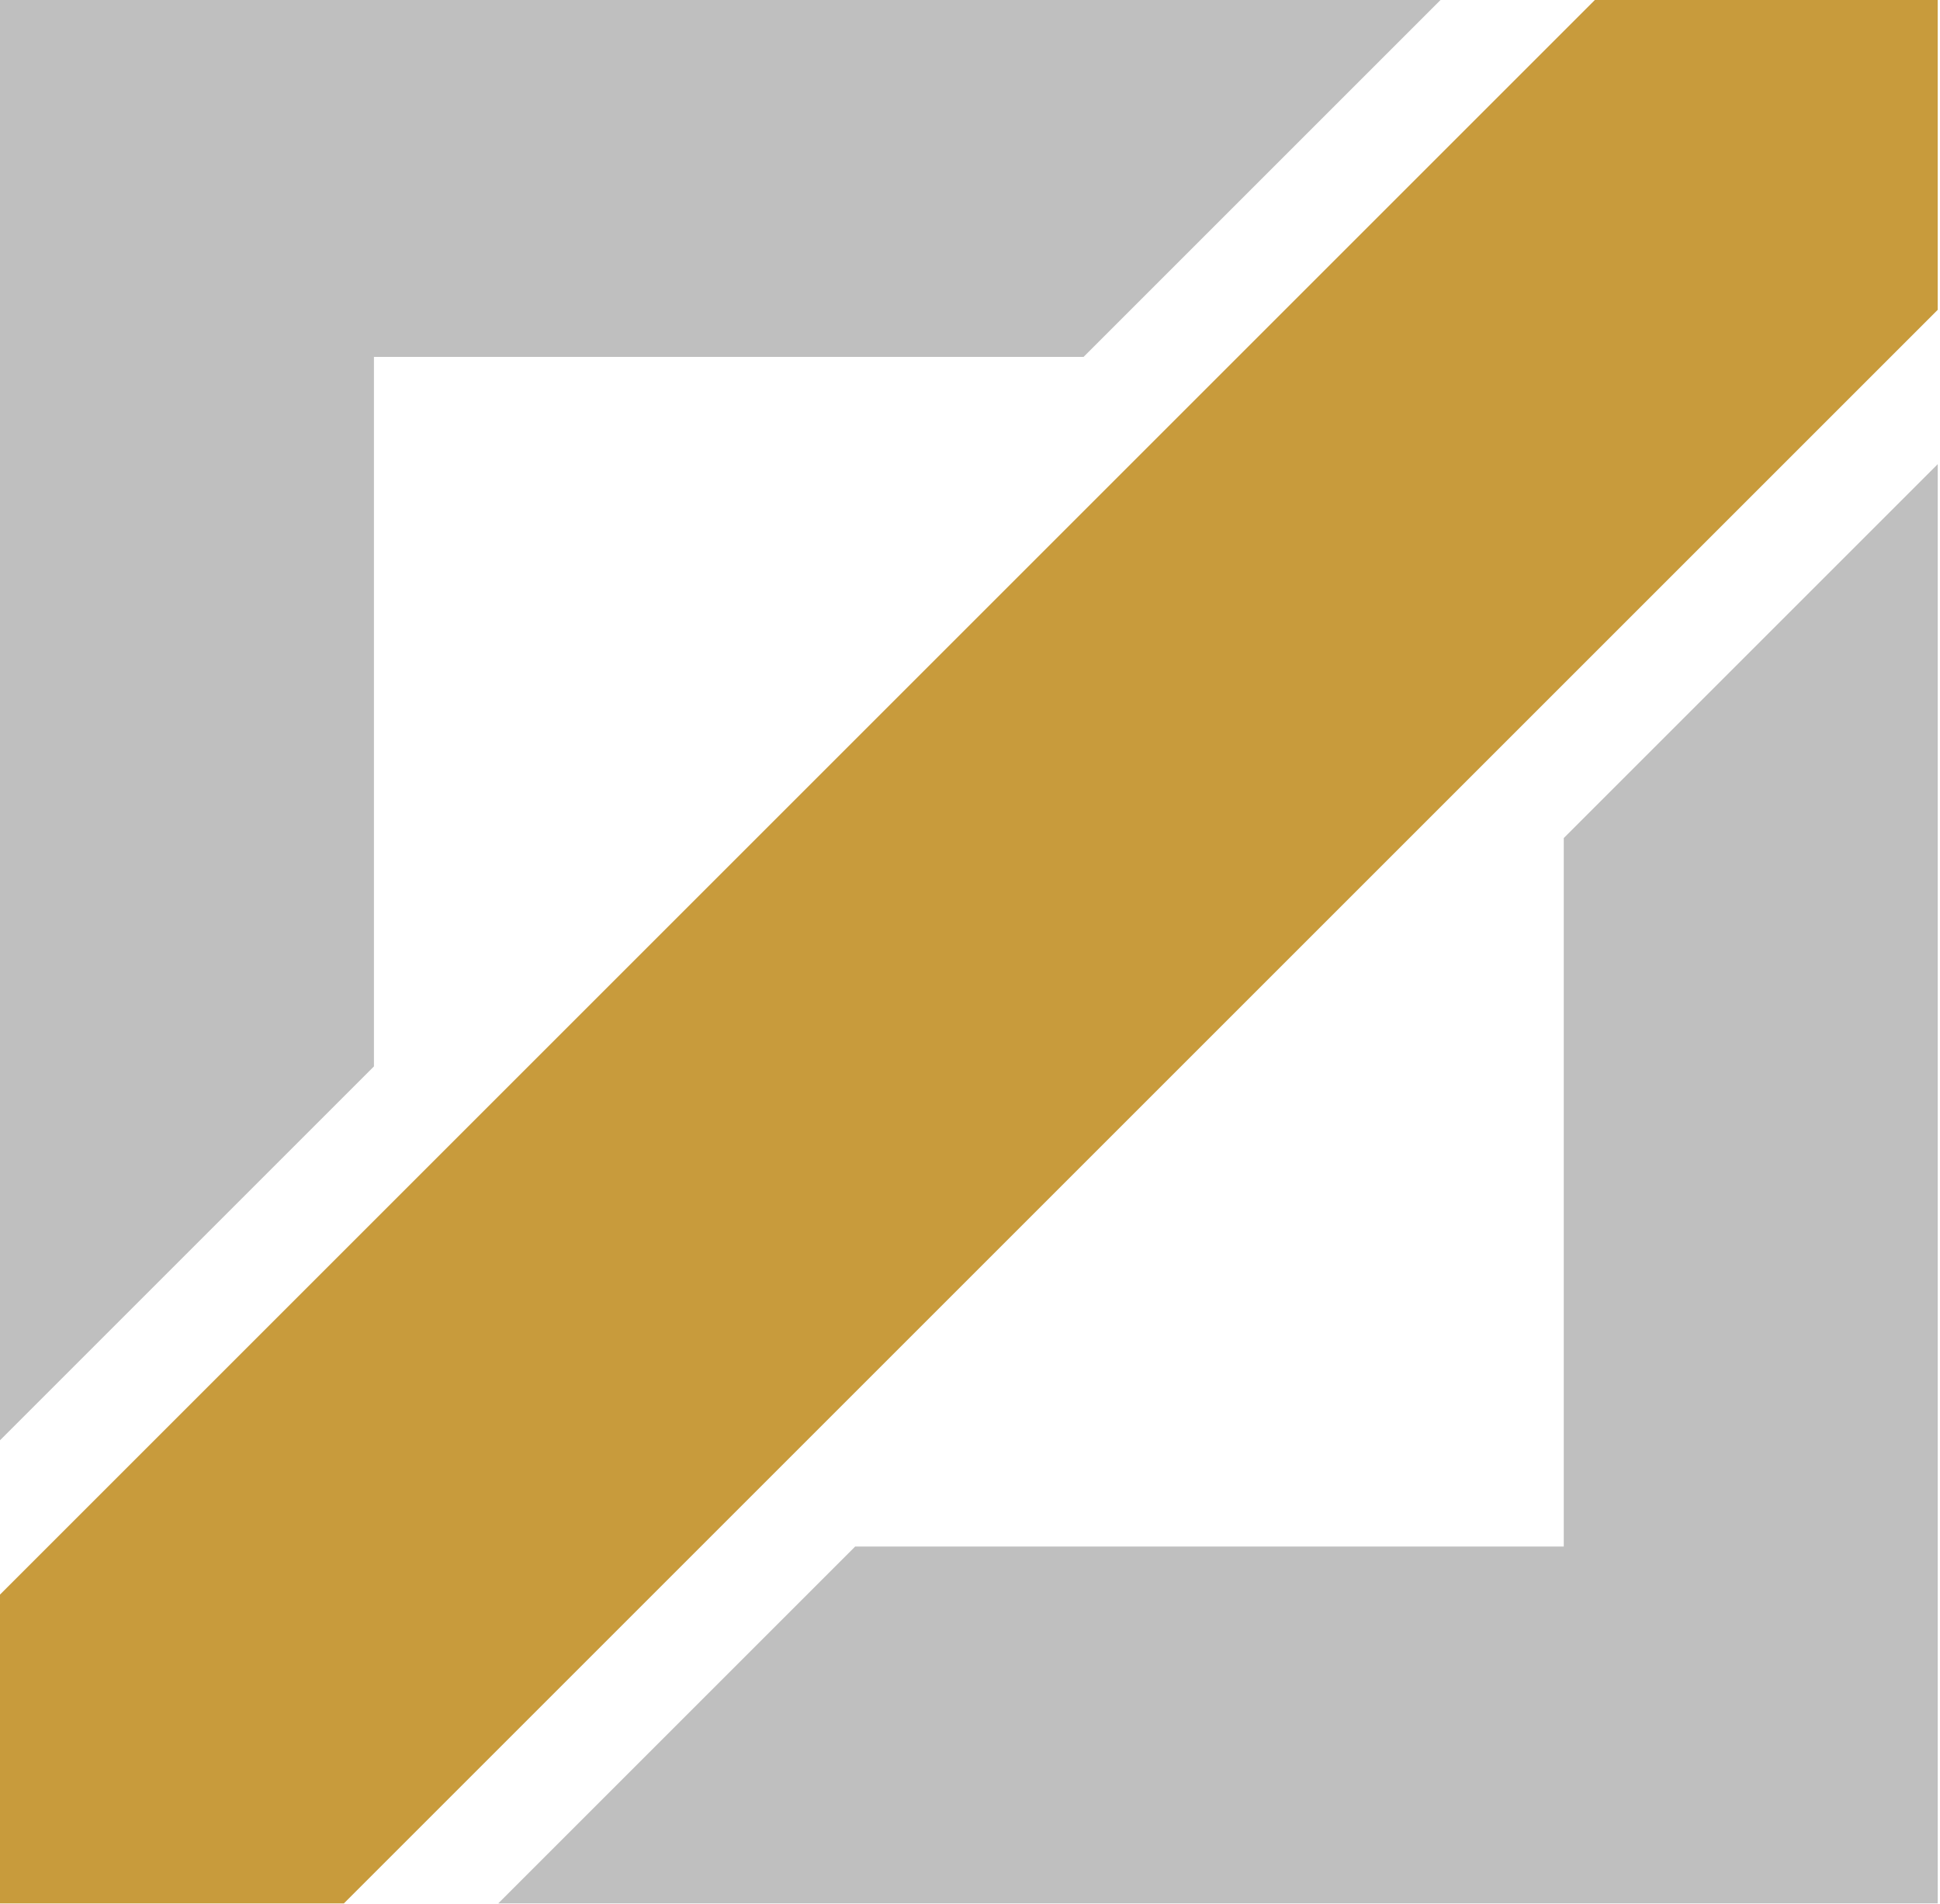 <svg width="271" height="266" viewBox="0 0 271 266" fill="none" xmlns="http://www.w3.org/2000/svg">
<path d="M0 0H201.227L151.365 49.862H52.236V148.991L0 201.227V0Z" fill="#949494" fill-opacity="0.6"/>
<path d="M69.598 265.93H270.679V64.848L218.443 117.085V216.068H119.46L69.598 265.93Z" fill="#949494" fill-opacity="0.6"/>
<path d="M270.679 43.29L48.038 265.931H0V222.785L222.785 0H270.679V43.29Z" fill="#C89B3C"/>
</svg>
